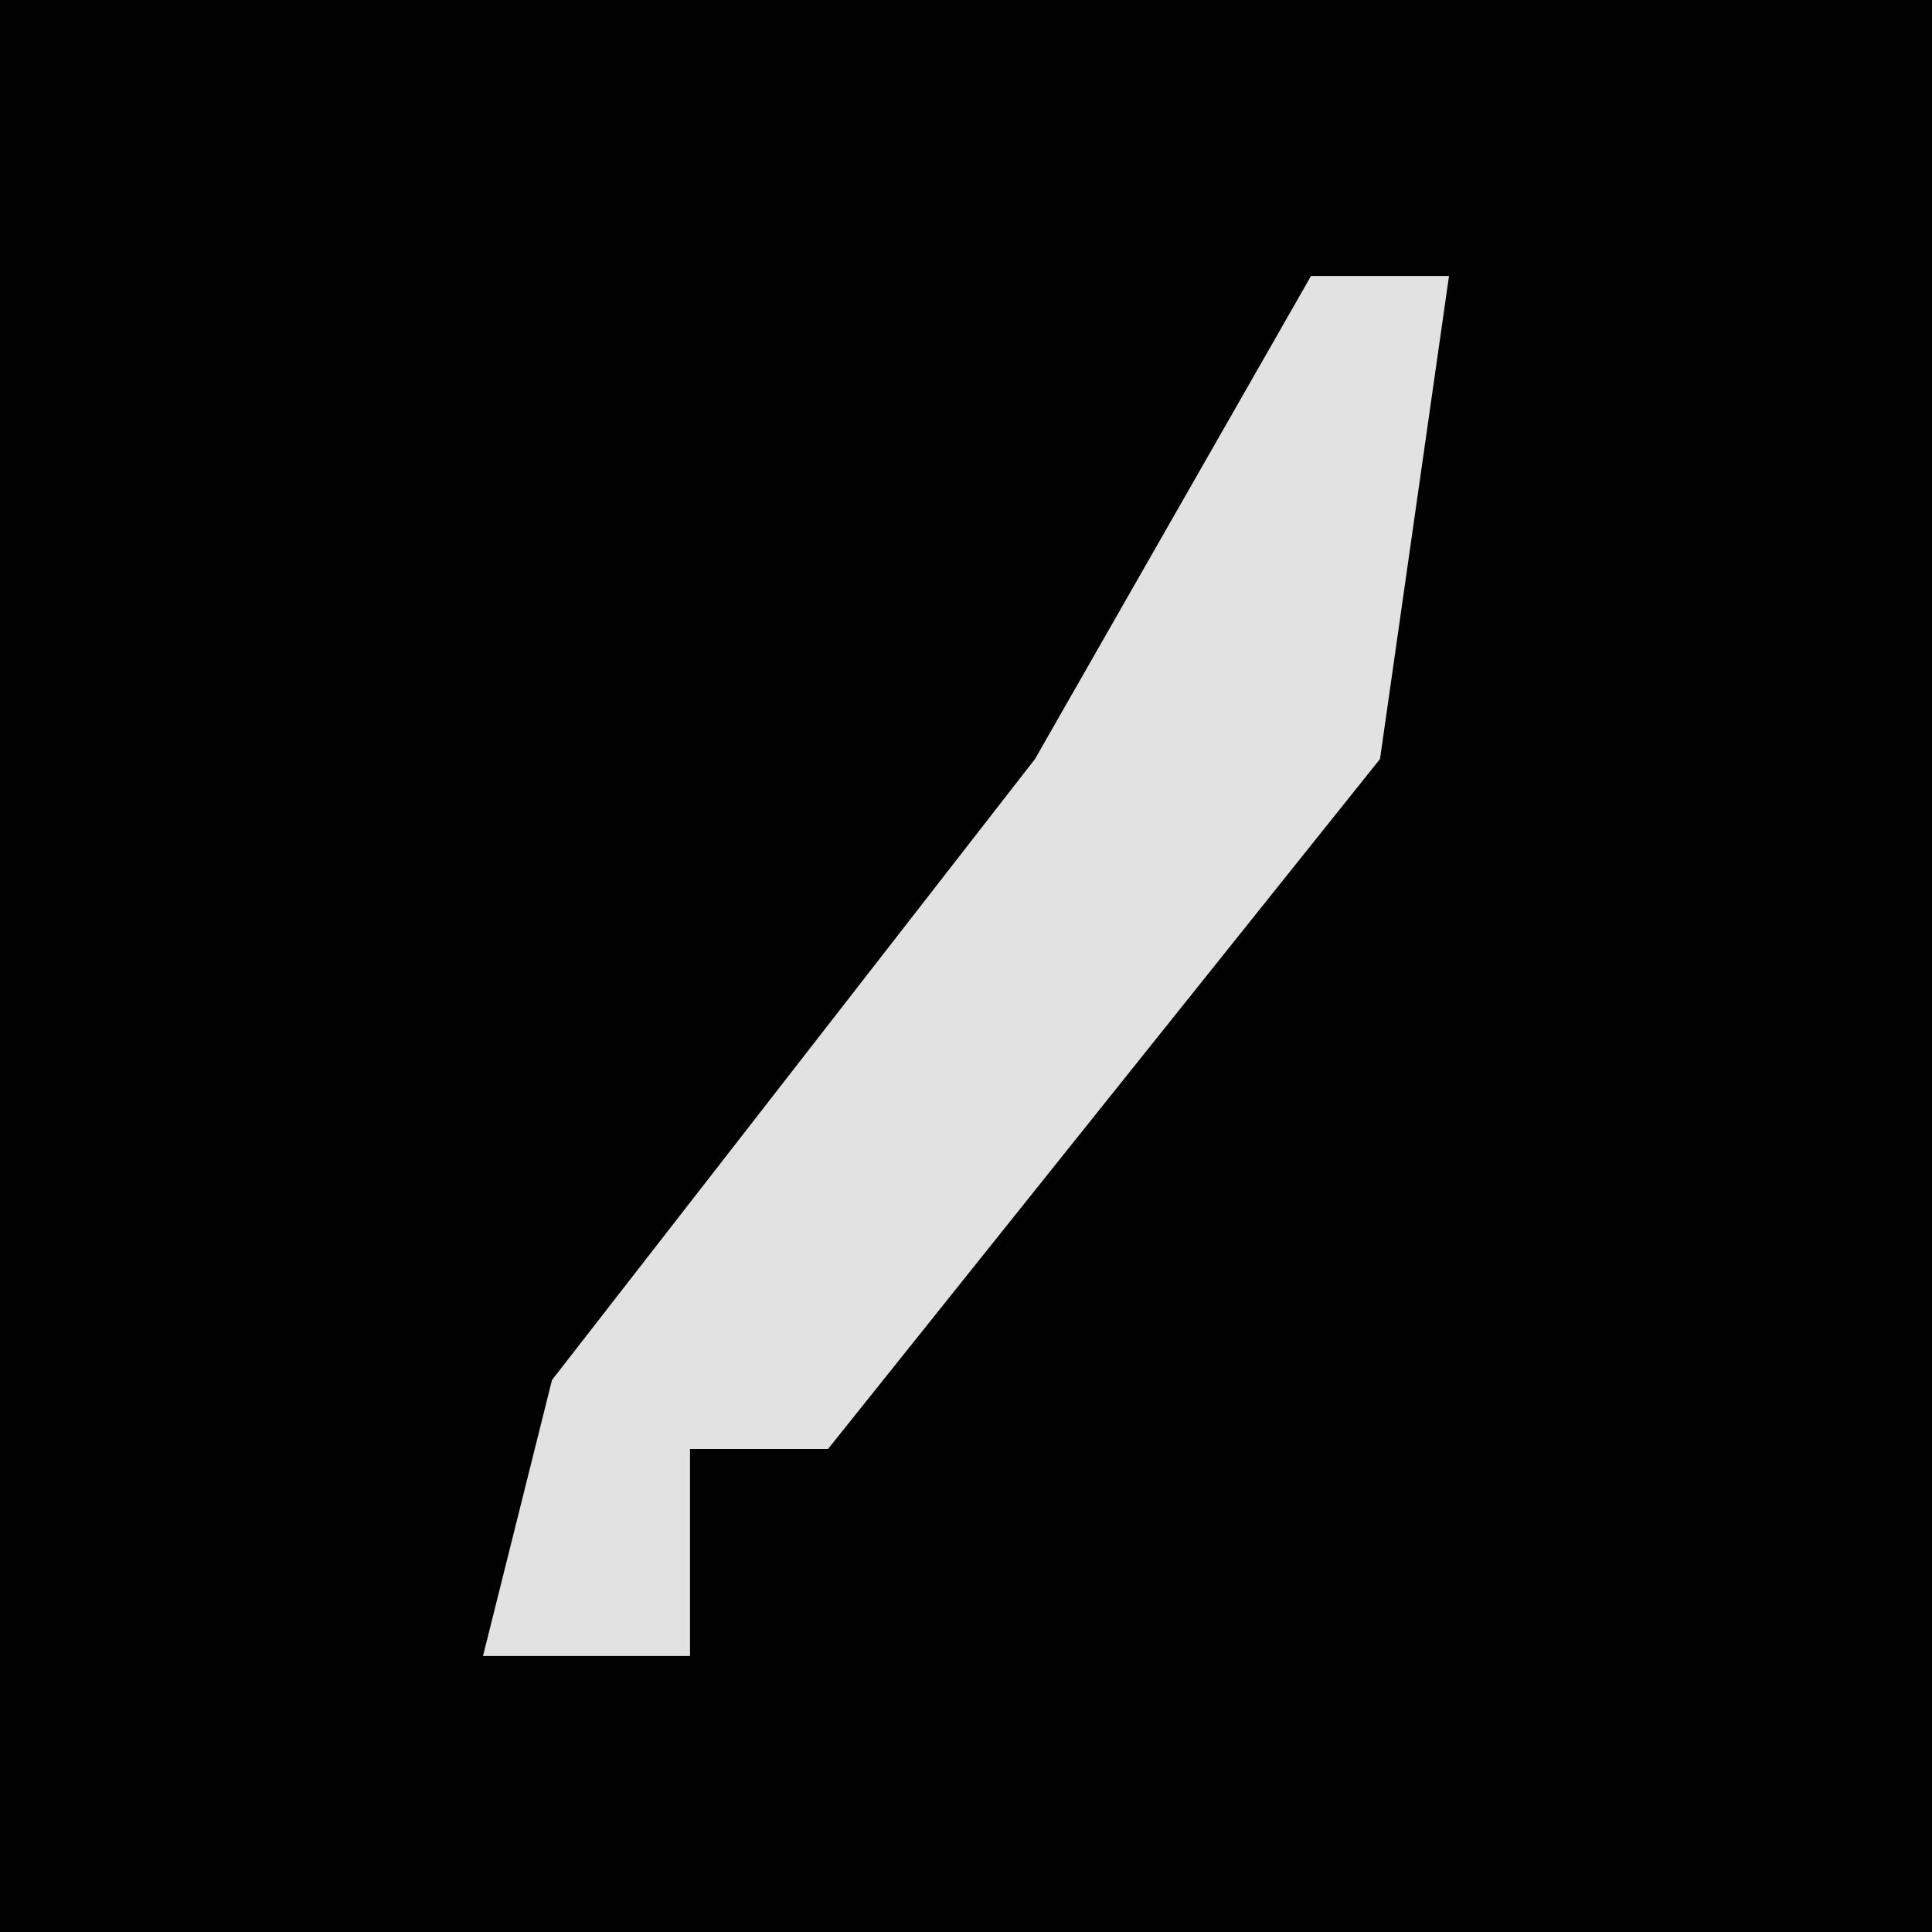 <?xml version="1.0" encoding="UTF-8"?>
<svg version="1.1" xmlns="http://www.w3.org/2000/svg" width="28" height="28">
<path d="M0,0 L28,0 L28,28 L0,28 Z " fill="#010101" transform="translate(0,0)"/>
<path d="M0,0 L2,0 L1,7 L-7,17 L-9,17 L-9,20 L-12,20 L-11,16 L-4,7 Z " fill="#E2E2E2" transform="translate(19,4)"/>
</svg>
